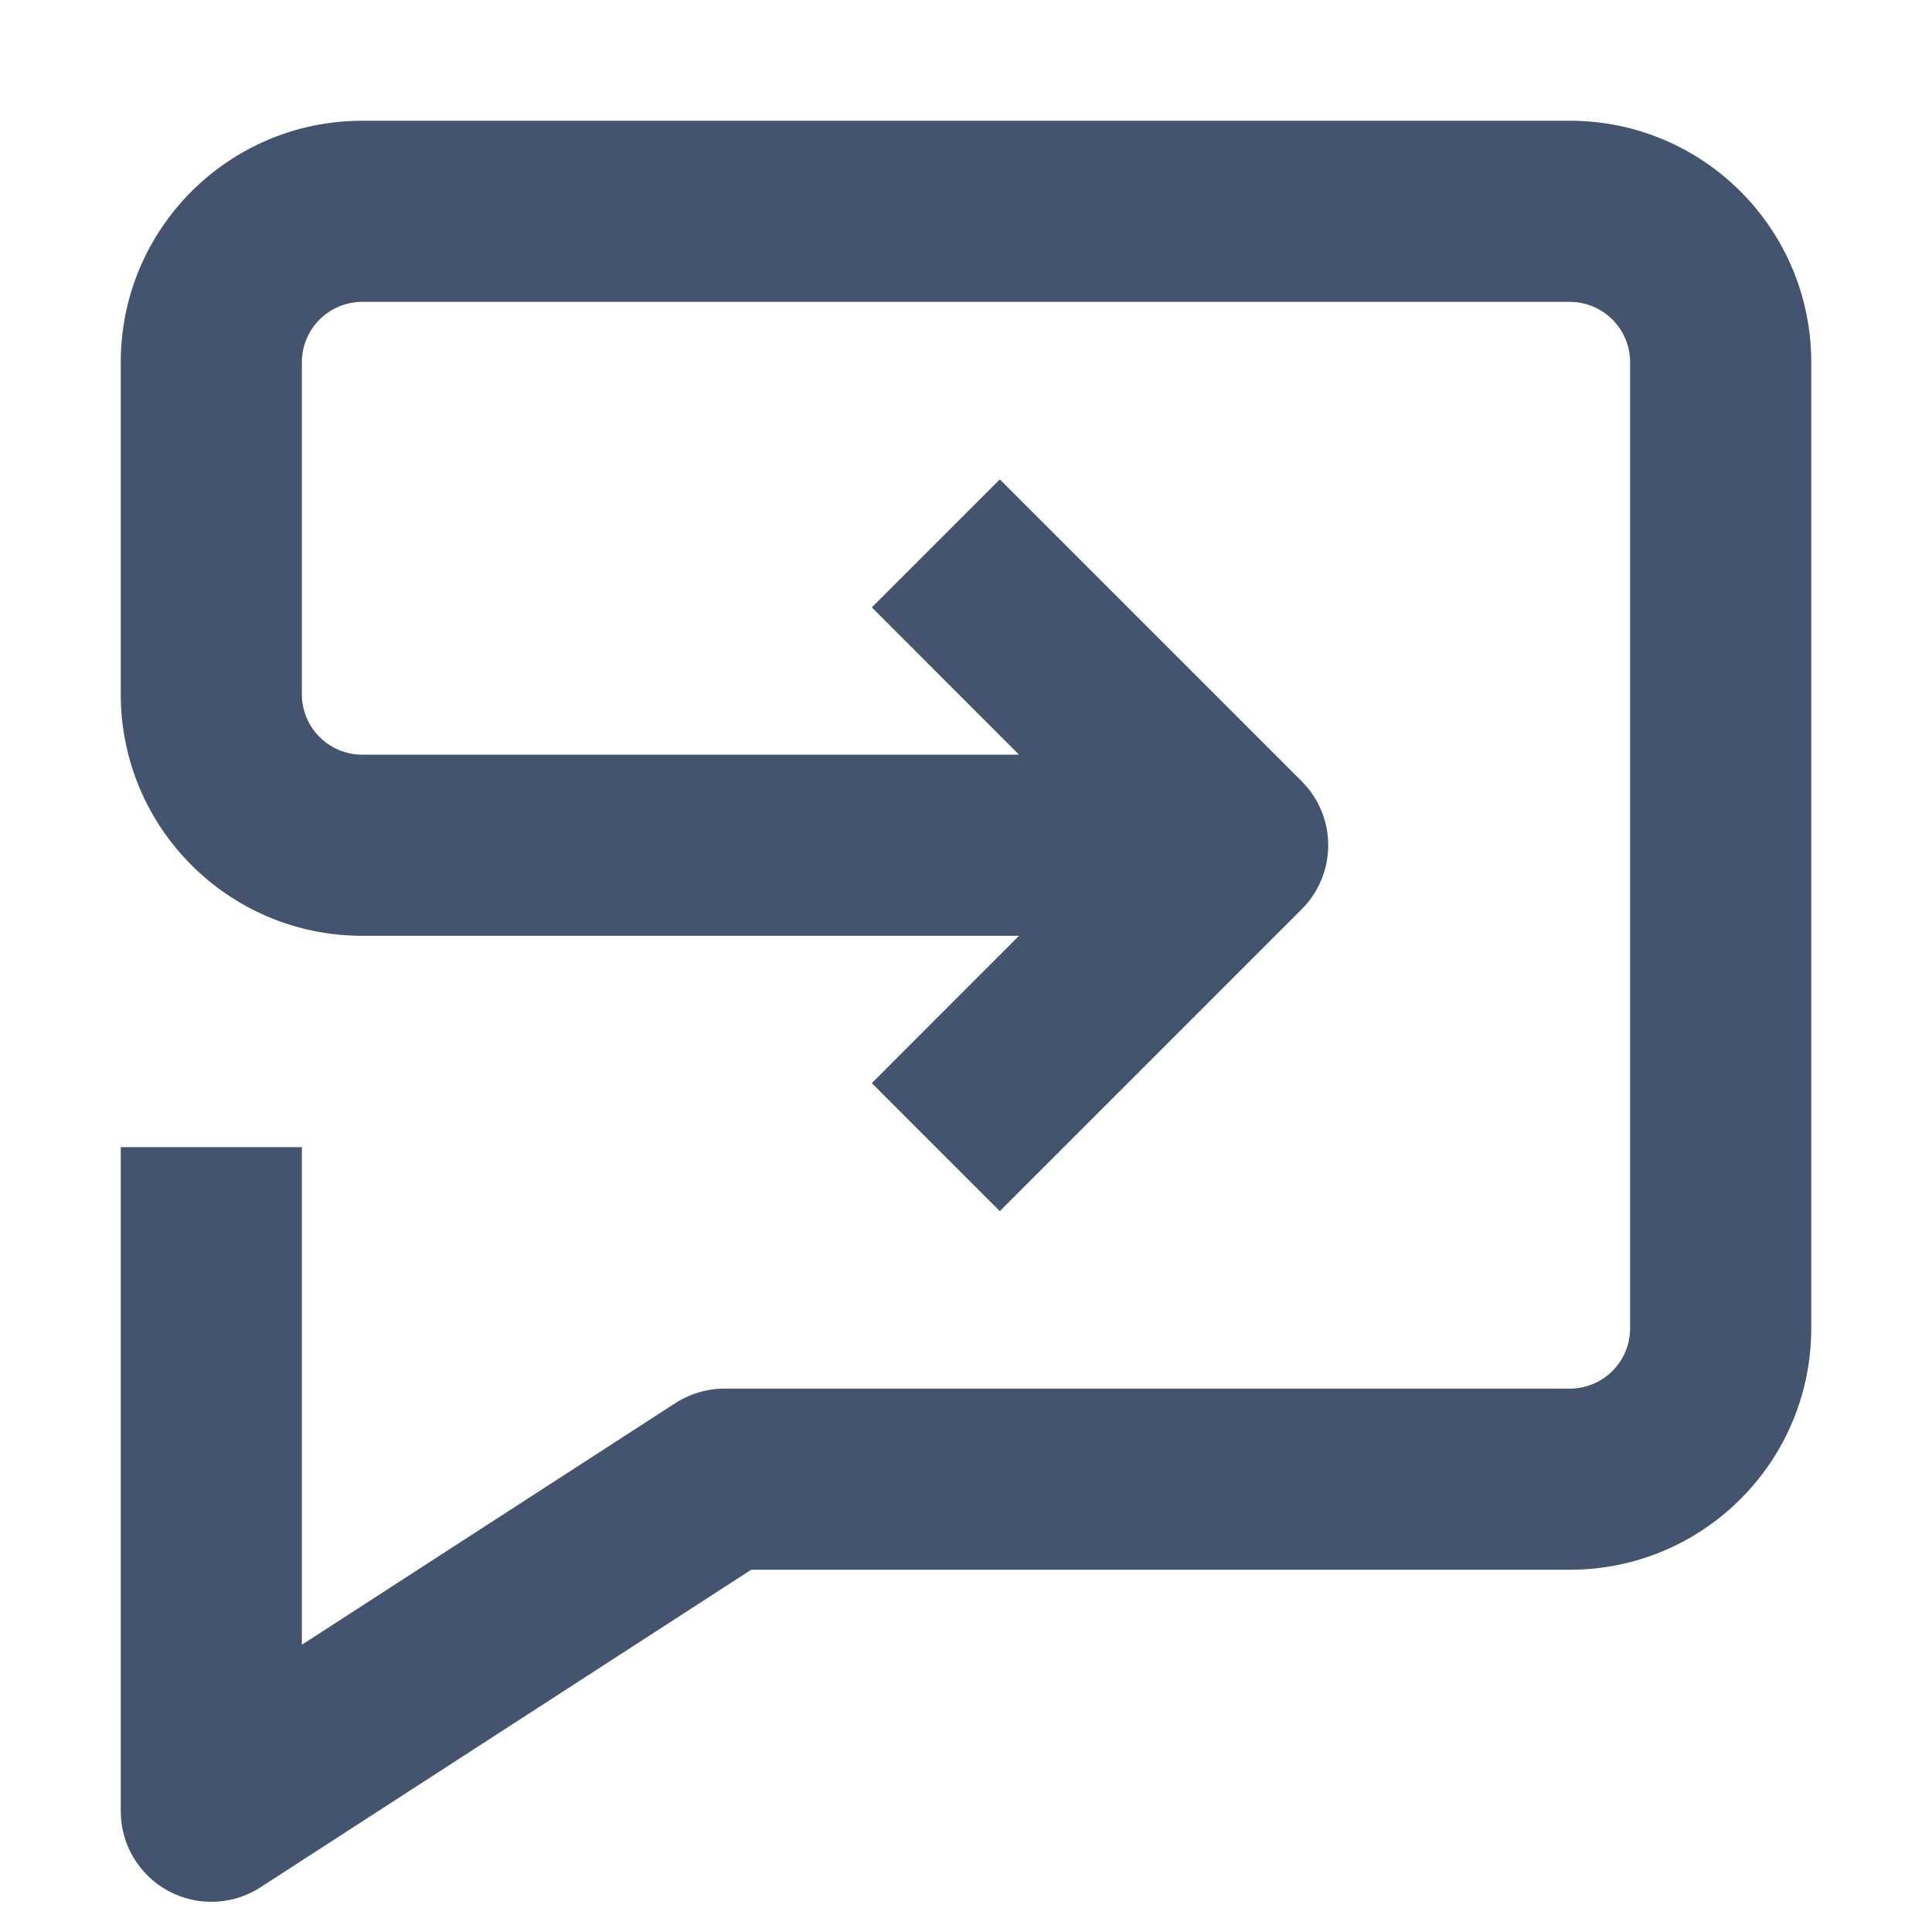<svg width="16" height="16" viewBox="0 0 16 16" fill="none" xmlns="http://www.w3.org/2000/svg">
<path fill-rule="evenodd" clip-rule="evenodd" d="M1 3C1 1.895 1.895 1 3 1H13C14.105 1 15 1.895 15 3V11C15 12.105 14.105 13 13 13H6.221L2.157 15.63C1.927 15.779 1.633 15.79 1.392 15.659C1.15 15.527 1 15.275 1 15V9.5H2.5V13.621L5.593 11.62C5.714 11.542 5.855 11.5 6 11.5H13C13.276 11.5 13.5 11.276 13.5 11V3C13.5 2.724 13.276 2.5 13 2.5H3C2.724 2.5 2.5 2.724 2.5 3V5.75C2.5 6.026 2.724 6.25 3 6.25H8.439L7.22 5.03L8.28 3.97L10.78 6.47C11.073 6.763 11.073 7.237 10.78 7.53L8.28 10.03L7.22 8.97L8.439 7.75H3C1.895 7.75 1 6.855 1 5.75V3Z" fill="#44546F"/>
</svg>
